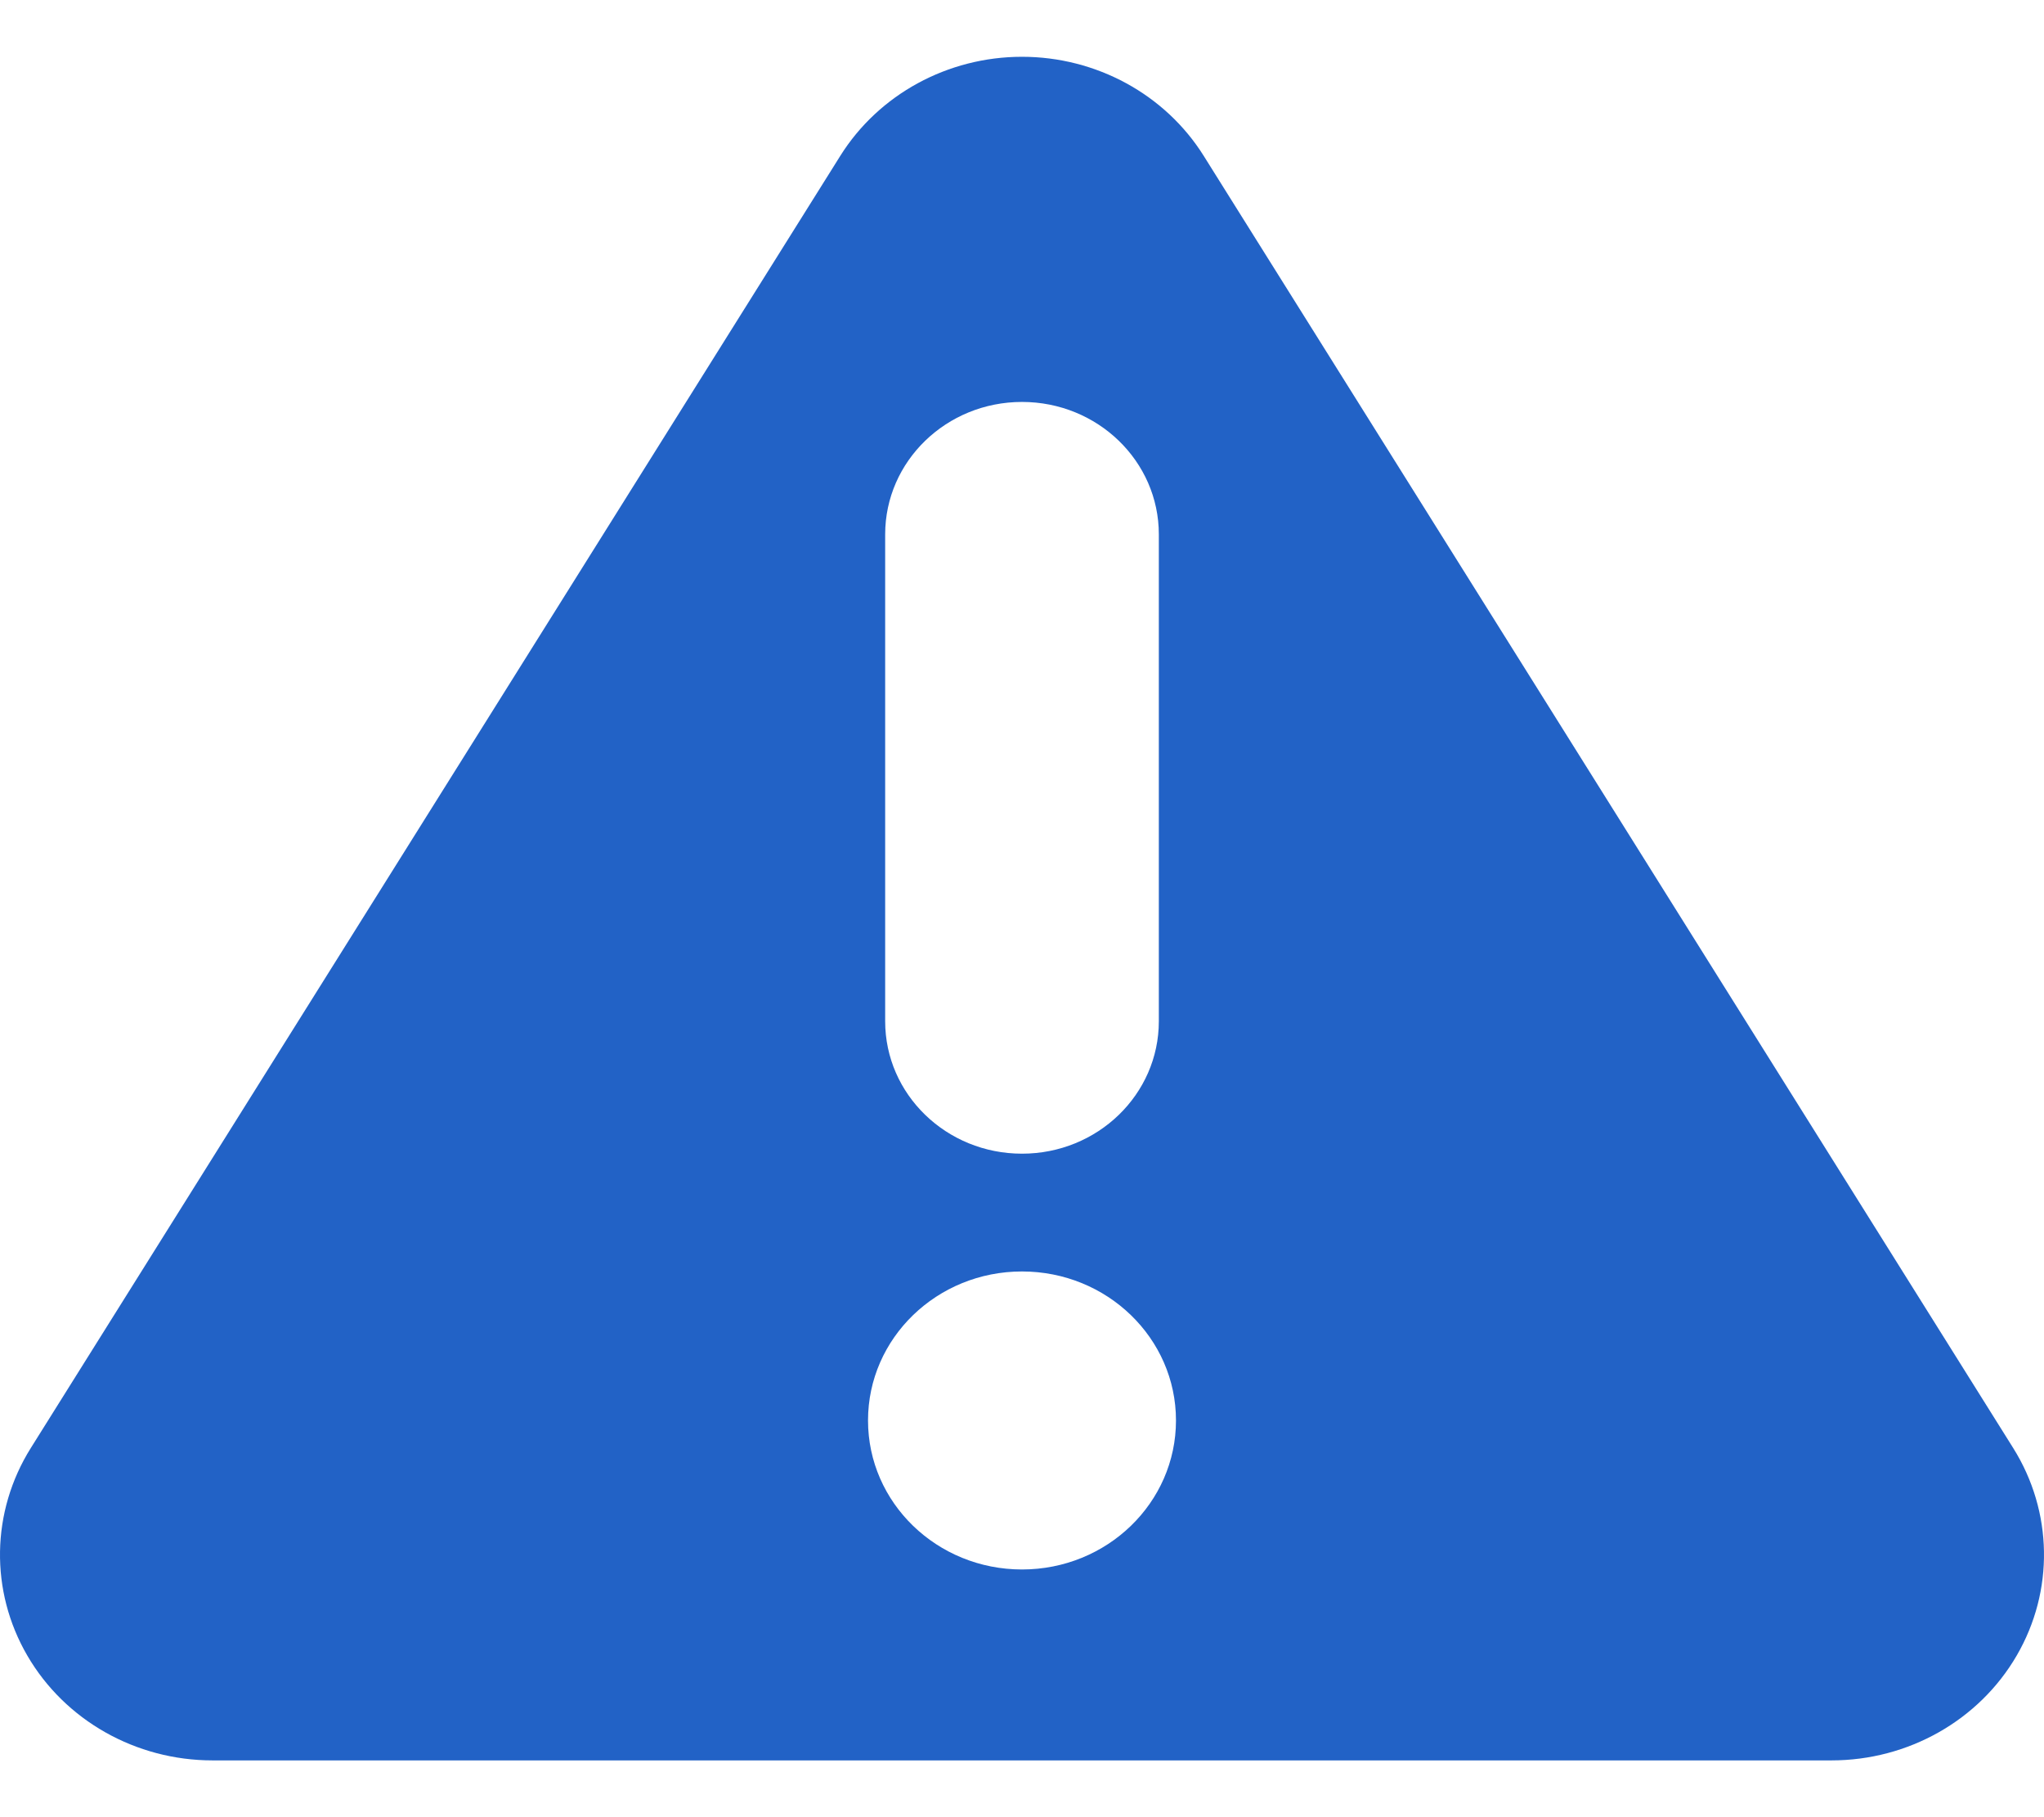 <svg width="18" height="16" viewBox="0 0 18 16" fill="none" xmlns="http://www.w3.org/2000/svg">
<path d="M17.729 12.75L10.6 1.372C10.261 0.831 9.654 0.5 9 0.5C8.346 0.5 7.739 0.831 7.4 1.372L0.271 12.75C-0.079 13.309 -0.091 14.008 0.241 14.578C0.572 15.147 1.195 15.5 1.871 15.5H16.129C16.805 15.5 17.428 15.147 17.759 14.578C18.091 14.008 18.079 13.309 17.729 12.75ZM7.795 4.705C7.795 4.061 8.334 3.539 9 3.539C9.666 3.539 10.205 4.061 10.205 4.705V8.992C10.205 9.636 9.666 10.158 9 10.158C8.334 10.158 7.795 9.636 7.795 8.992V4.705ZM9 13.819C8.251 13.819 7.644 13.232 7.644 12.507C7.644 11.782 8.251 11.195 9 11.195C9.749 11.195 10.356 11.782 10.356 12.507C10.356 13.232 9.749 13.819 9 13.819Z" fill="#2262C6"/>
</svg>
